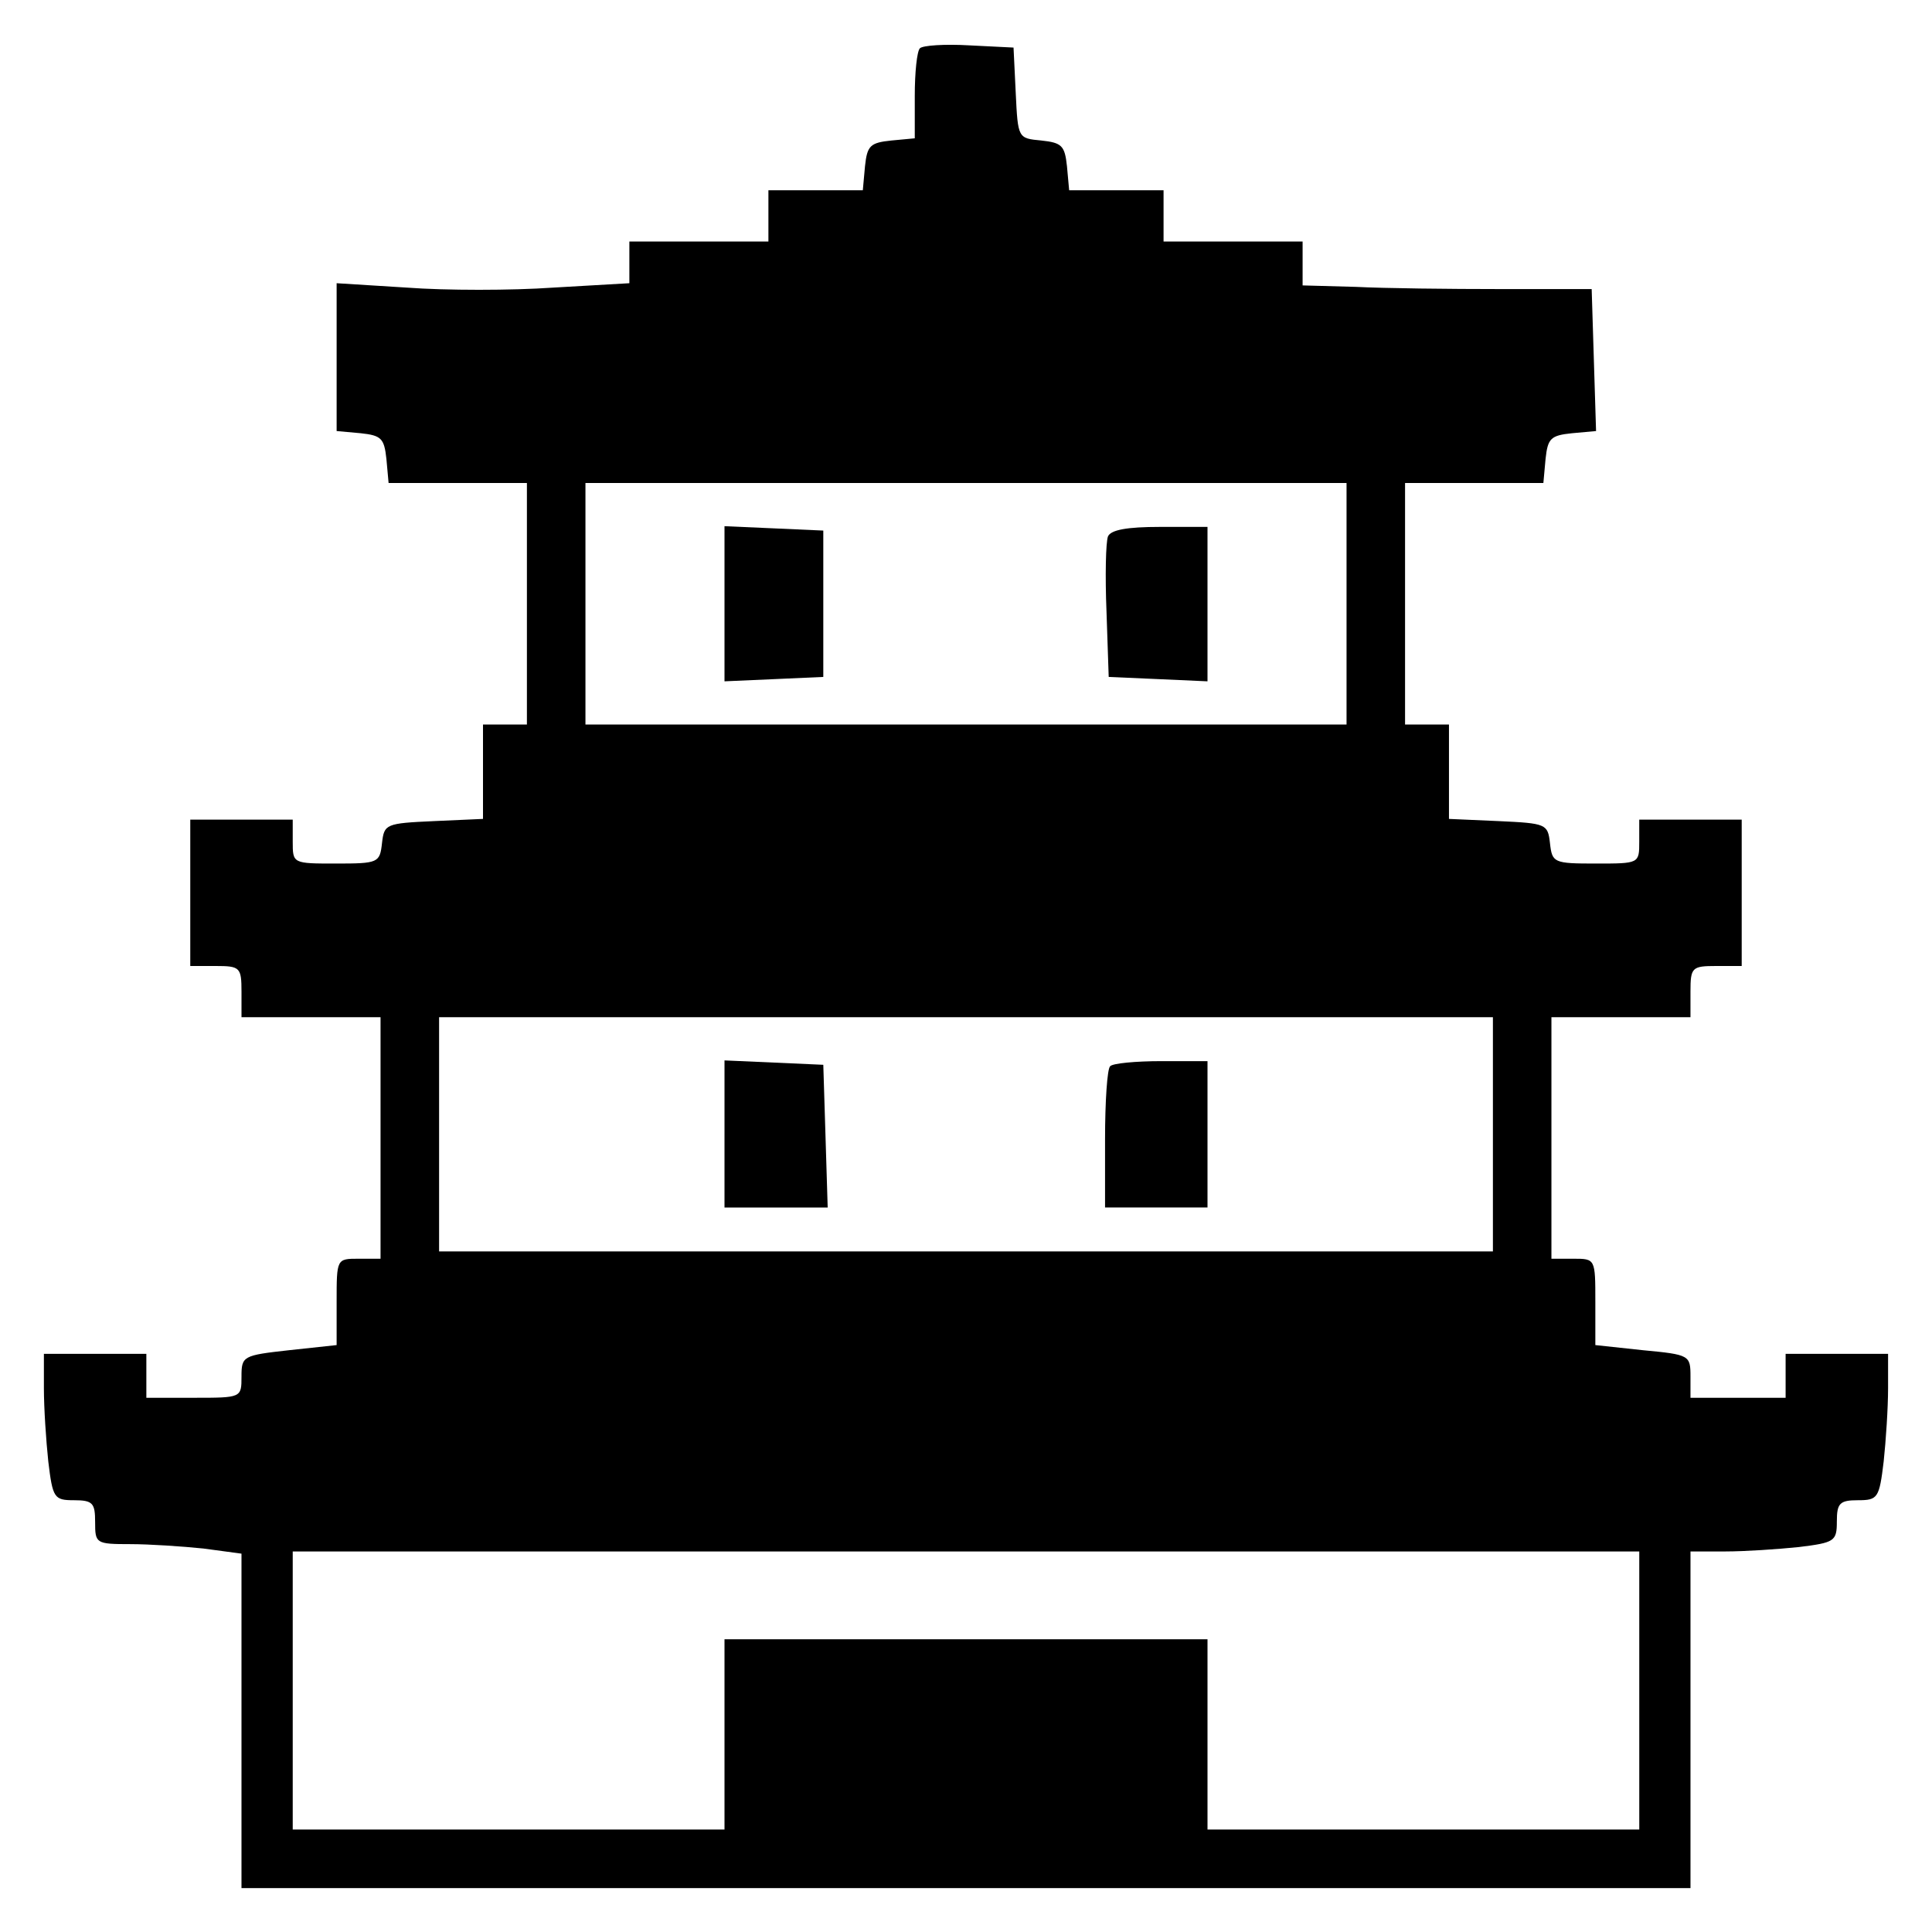 <?xml version="1.0" standalone="no"?>
<!DOCTYPE svg PUBLIC "-//W3C//DTD SVG 20010904//EN"
 "http://www.w3.org/TR/2001/REC-SVG-20010904/DTD/svg10.dtd">
<svg version="1.0" xmlns="http://www.w3.org/2000/svg"
 width="264pt" height="264pt" viewBox="0 0 264 264"
 preserveAspectRatio="xMidYMid meet">
<g transform="translate(0,264) scale(0.1,-0.1)"
fill="#000000" stroke="none">
<path d="M1257 2574 c-4 -4 -7 -33 -7 -65 l0 -58 -32 -3 c-29 -3 -33 -7 -36
-35 l-3 -33 -65 0 -64 0 0 -35 0 -35 -95 0 -95 0 0 -28 0 -29 -104 -6 c-57 -4
-147 -4 -200 0 l-96 6 0 -101 0 -101 33 -3 c28 -3 32 -7 35 -35 l3 -33 95 0
94 0 0 -165 0 -165 -30 0 -30 0 0 -65 0 -64 -67 -3 c-66 -3 -68 -4 -71 -30 -3
-27 -5 -28 -63 -28 -59 0 -59 0 -59 30 l0 30 -70 0 -70 0 0 -100 0 -100 35 0
c33 0 35 -2 35 -35 l0 -35 95 0 95 0 0 -165 0 -165 -30 0 c-30 0 -30 0 -30
-59 l0 -59 -65 -7 c-63 -7 -65 -8 -65 -36 0 -29 0 -29 -65 -29 l-65 0 0 30 0
30 -70 0 -70 0 0 -47 c0 -27 3 -72 6 -100 6 -50 8 -53 35 -53 26 0 29 -4 29
-30 0 -29 1 -30 48 -30 26 0 71 -3 100 -6 l52 -7 0 -228 0 -229 990 0 990 0 0
230 0 230 48 0 c26 0 71 3 100 6 49 6 52 8 52 35 0 25 4 29 29 29 27 0 29 3
35 53 3 28 6 73 6 100 l0 47 -70 0 -70 0 0 -30 0 -30 -65 0 -65 0 0 29 c0 29
-1 30 -65 36 l-65 7 0 59 c0 59 0 59 -30 59 l-30 0 0 165 0 165 95 0 95 0 0
35 c0 33 2 35 35 35 l35 0 0 100 0 100 -70 0 -70 0 0 -30 c0 -30 0 -30 -59
-30 -58 0 -60 1 -63 28 -3 26 -5 27 -70 30 l-68 3 0 64 0 65 -30 0 -30 0 0
165 0 165 94 0 95 0 3 33 c3 28 7 32 36 35 l33 3 -3 97 -3 97 -125 0 c-69 0
-158 1 -197 3 l-73 2 0 30 0 30 -95 0 -95 0 0 35 0 35 -64 0 -65 0 -3 33 c-3
28 -7 32 -35 35 -32 3 -32 3 -35 65 l-3 62 -60 3 c-34 2 -64 0 -68 -4z m583
-759 l0 -165 -520 0 -520 0 0 165 0 165 520 0 520 0 0 -165z m200 -725 l0
-160 -720 0 -720 0 0 160 0 160 720 0 720 0 0 -160z m200 -760 l0 -190 -295 0
-295 0 0 130 0 130 -330 0 -330 0 0 -130 0 -130 -295 0 -295 0 0 190 0 190
920 0 920 0 0 -190z"/>
<path d="M990 1815 l0 -106 68 3 67 3 0 100 0 100 -67 3 -68 3 0 -106z"/>
<path d="M1514 1907 c-3 -8 -4 -54 -2 -103 l3 -89 68 -3 67 -3 0 106 0 105
-65 0 c-45 0 -67 -4 -71 -13z"/>
<path d="M990 1090 l0 -100 70 0 71 0 -3 98 -3 97 -67 3 -68 3 0 -101z"/>
<path d="M1517 1183 c-4 -3 -7 -48 -7 -100 l0 -93 70 0 70 0 0 100 0 100 -63
0 c-35 0 -67 -3 -70 -7z"/>
</g>
</svg>
